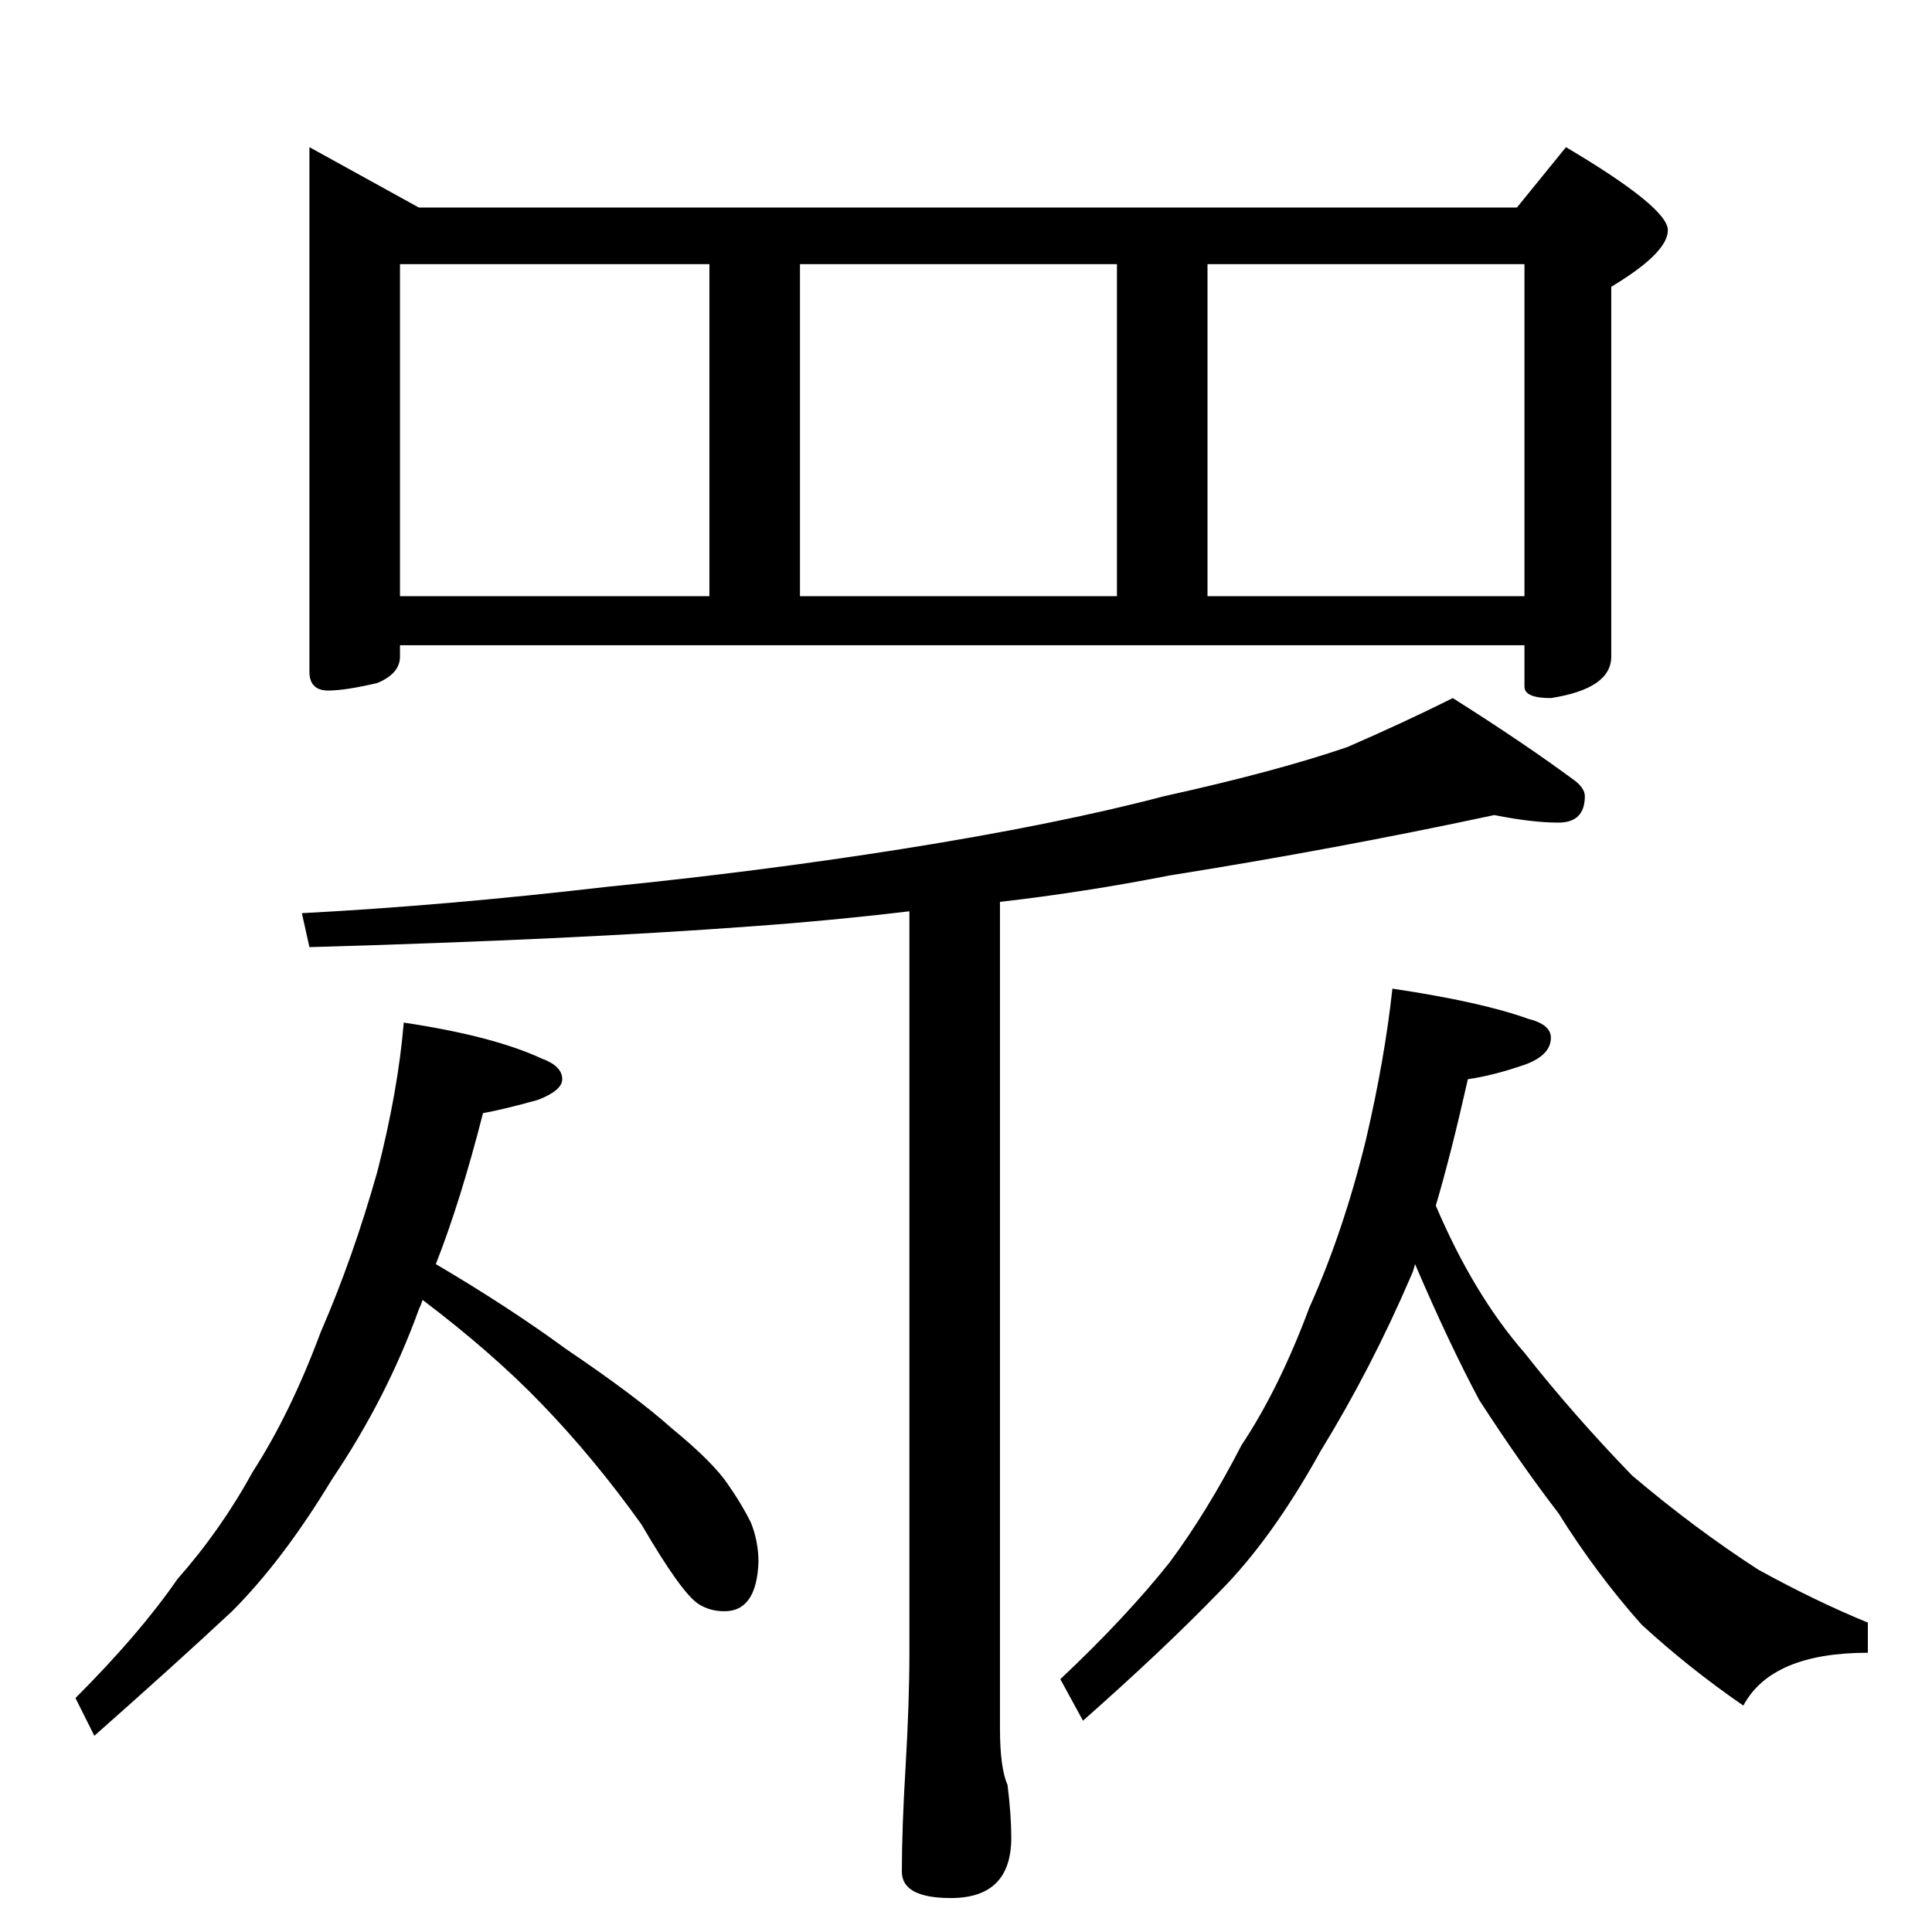 <?xml version="1.0" standalone="no"?>
<!DOCTYPE svg PUBLIC "-//W3C//DTD SVG 1.1//EN" "http://www.w3.org/Graphics/SVG/1.1/DTD/svg11.dtd" >
<svg xmlns="http://www.w3.org/2000/svg" xmlns:xlink="http://www.w3.org/1999/xlink" version="1.1" viewBox="0 -204 1024 1024">
  <g transform="matrix(1 0 0 -1 0 820)">
   <path fill="currentColor"
d="M164 946l58 -32h582l26 32q54 -32 54 -44t-30 -30v-196q0 -17 -32 -22q-14 0 -14 6v22h-596v-6q0 -9 -12 -14q-17 -4 -26 -4q-10 0 -10 10v278zM212 708h164v176h-164v-176zM424 708h168v176h-168v-176zM640 708h168v176h-168v-176zM792 592q-84 -18 -172 -32
q-46 -9 -90 -14v-438q0 -21 4 -30q2 -16 2 -28q0 -32 -32 -32q-26 0 -26 14q0 23 2 56q2 34 2 60v393q-42 -5 -84 -8q-94 -7 -234 -11l-4 18q76 4 162 14q80 8 156 20q82 13 139 28q59 13 97 26q30 13 56 26q38 -24 65 -44q5 -4 5 -8q0 -14 -14 -14t-34 4zM214 482
q47 -7 73 -19q11 -4 11 -11q0 -6 -13 -11q-18 -5 -29 -7q-12 -47 -25 -80q39 -23 69 -45q37 -25 56 -42q22 -18 30 -30q7 -10 12 -20q4 -10 4 -21q-1 -26 -18 -26q-8 0 -14 4q-9 6 -30 42q-25 35 -53 64q-26 27 -63 55q-1 -3 -2 -5q-17 -47 -46 -90q-26 -43 -53 -70
q-30 -28 -73 -66l-10 20q34 34 54 63q23 26 40 57q20 31 36 74q17 39 30 85q11 43 14 79zM738 500q47 -7 72 -16q12 -3 12 -10q0 -9 -13 -14q-17 -6 -31 -8q-9 -40 -17 -67q20 -47 47 -78q26 -33 57 -65q33 -28 67 -50q31 -17 58 -28v-16q-51 0 -66 -28q-29 20 -54 43
q-24 27 -44 59q-20 26 -42 60q-16 30 -34 72q-1 -4 -2 -6q-21 -49 -48 -93q-26 -47 -54 -75q-29 -30 -72 -68l-12 22q35 33 58 62q20 27 38 62q20 30 36 73q18 40 30 89q10 43 14 80z" />
  </g>

</svg>
